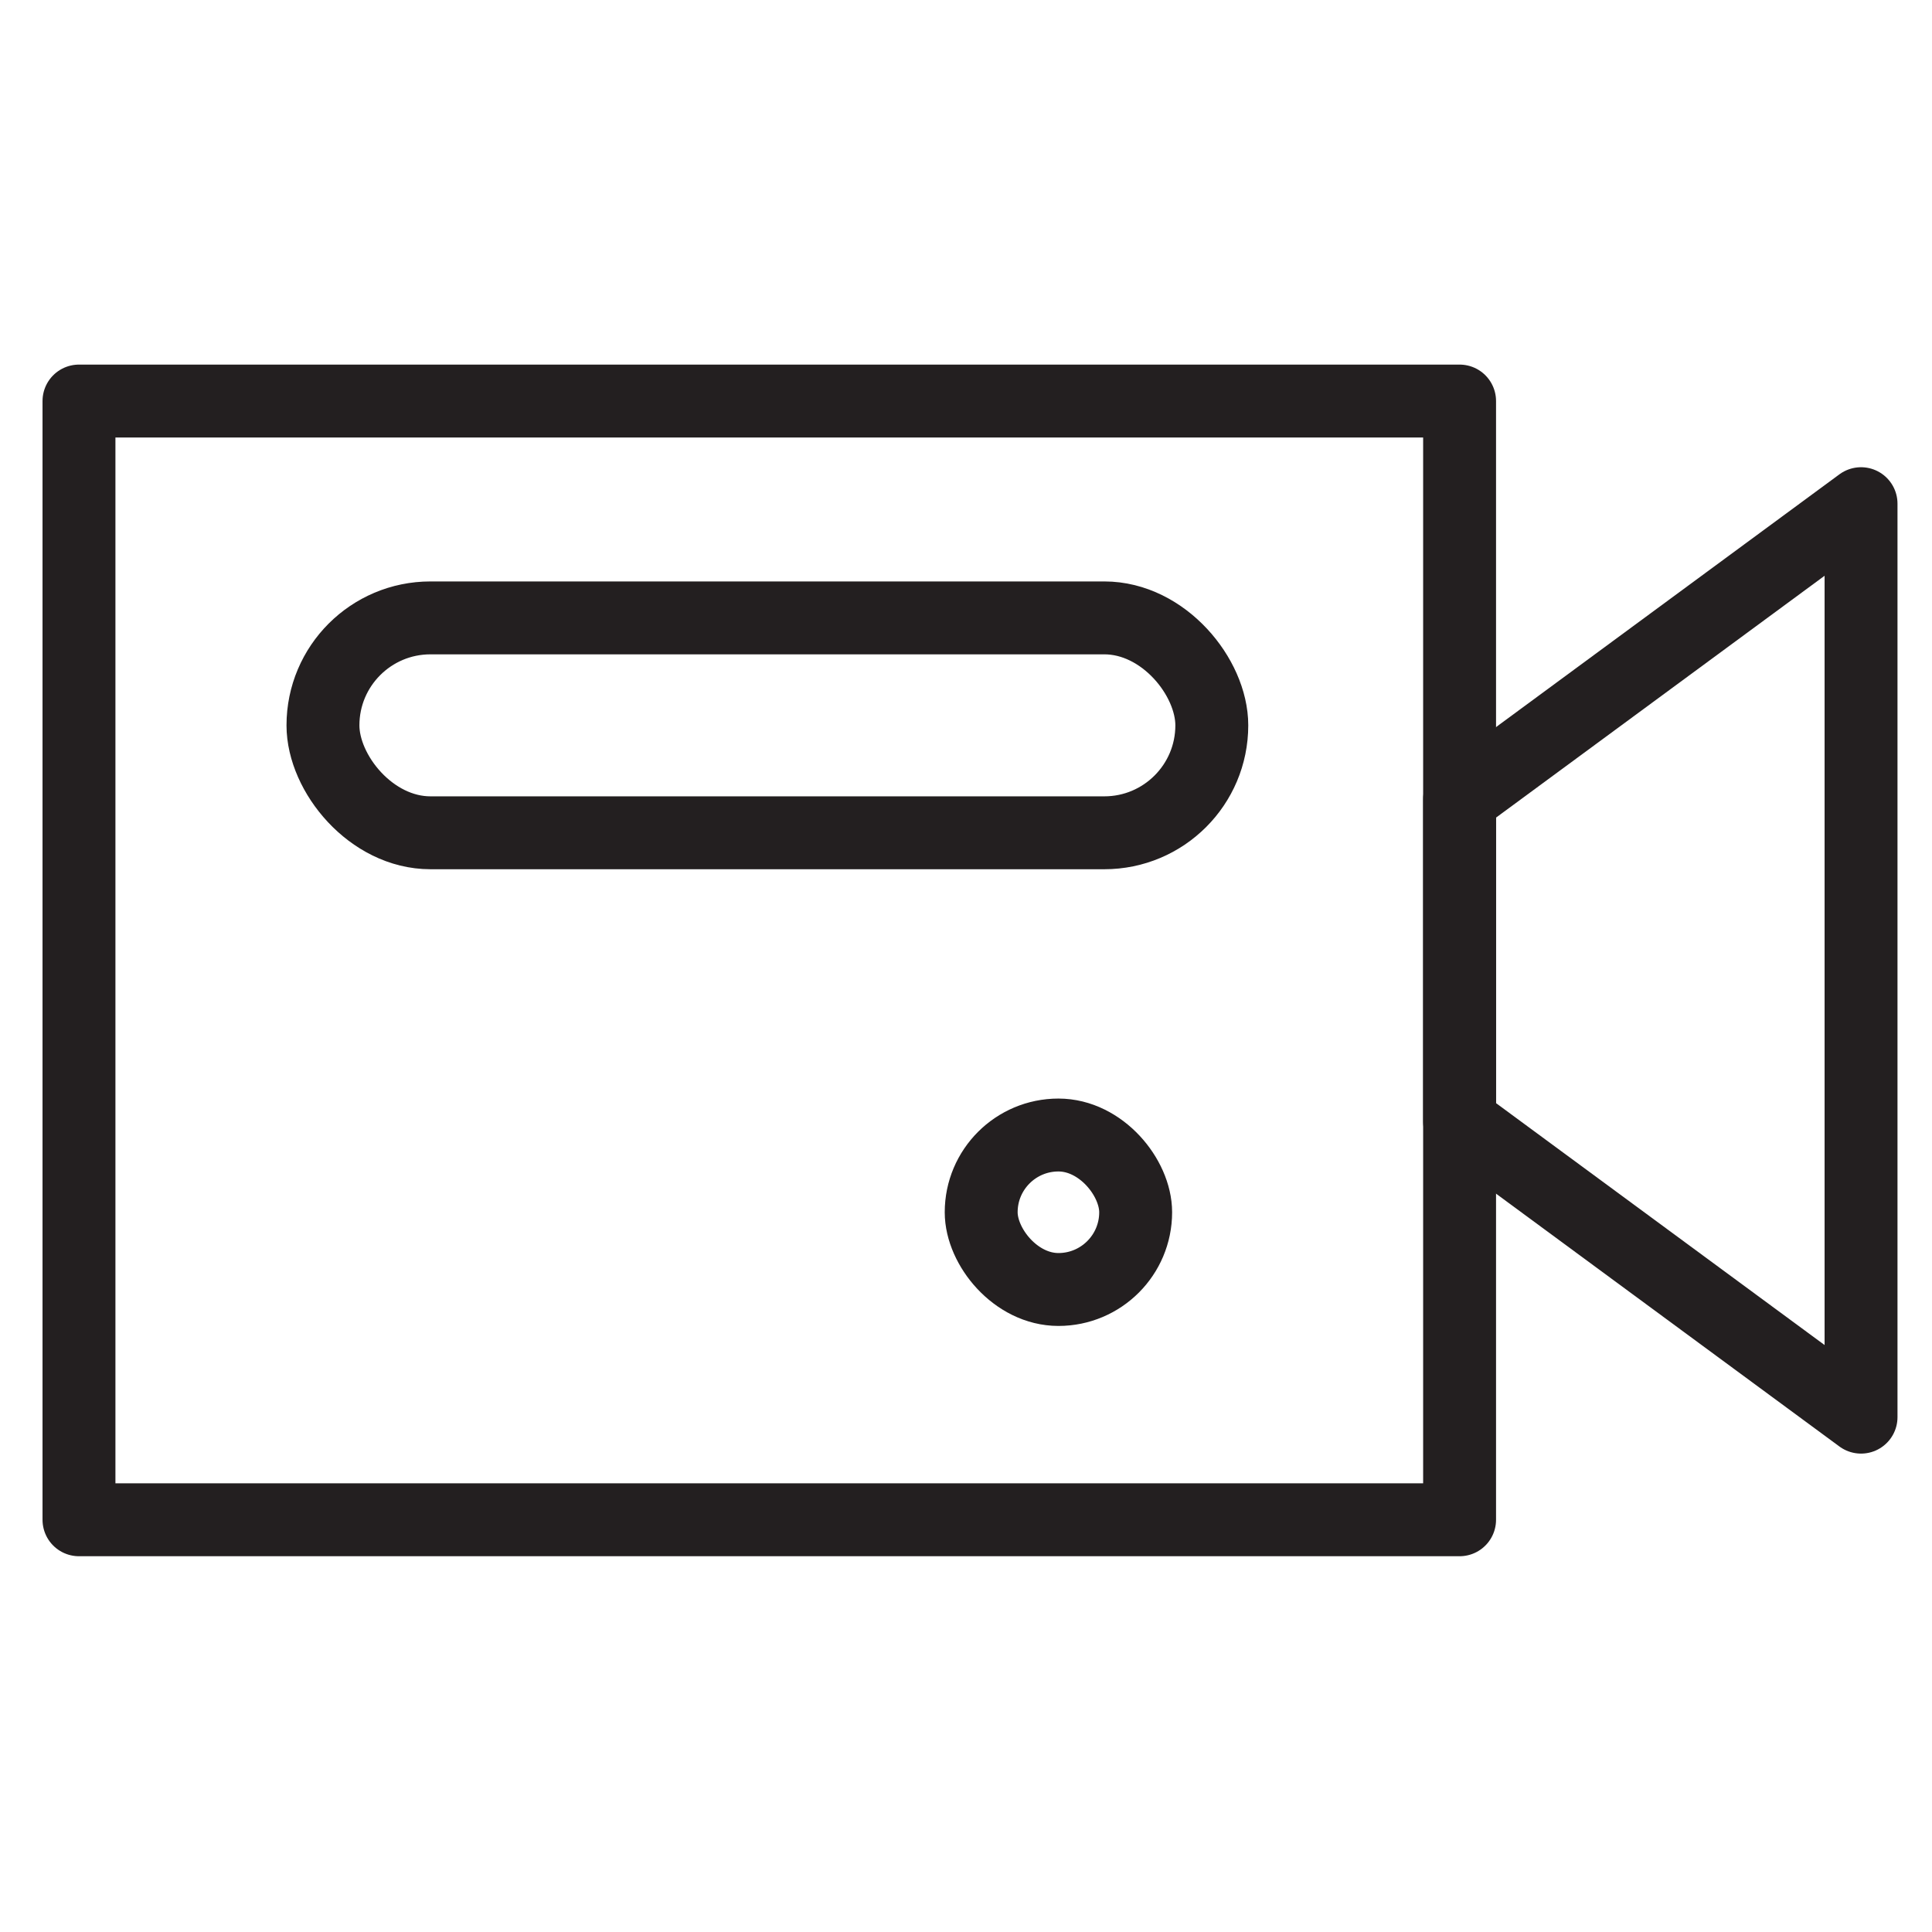 <svg id="Layer_1" data-name="Layer 1" xmlns="http://www.w3.org/2000/svg" viewBox="0 0 238.51 238.49"><defs><style>.cls-1{fill:none;stroke:#231f20;stroke-linecap:round;stroke-linejoin:round;stroke-width:9px;}</style></defs><title>Icon_2</title><rect class="cls-1" x="9.75" y="49.51" width="170.44" height="138.11"/><polygon class="cls-1" points="180.19 98.66 180.19 118.56 180.19 138.46 229.75 174.95 229.75 118.56 229.75 62.18 180.19 98.66"/><rect class="cls-1" x="39.87" y="76.28" width="109.73" height="26.53" rx="13.27" ry="13.27"/><rect class="cls-1" x="121.13" y="140.12" width="19.07" height="19.07" rx="9.54" ry="9.54"/></svg>
